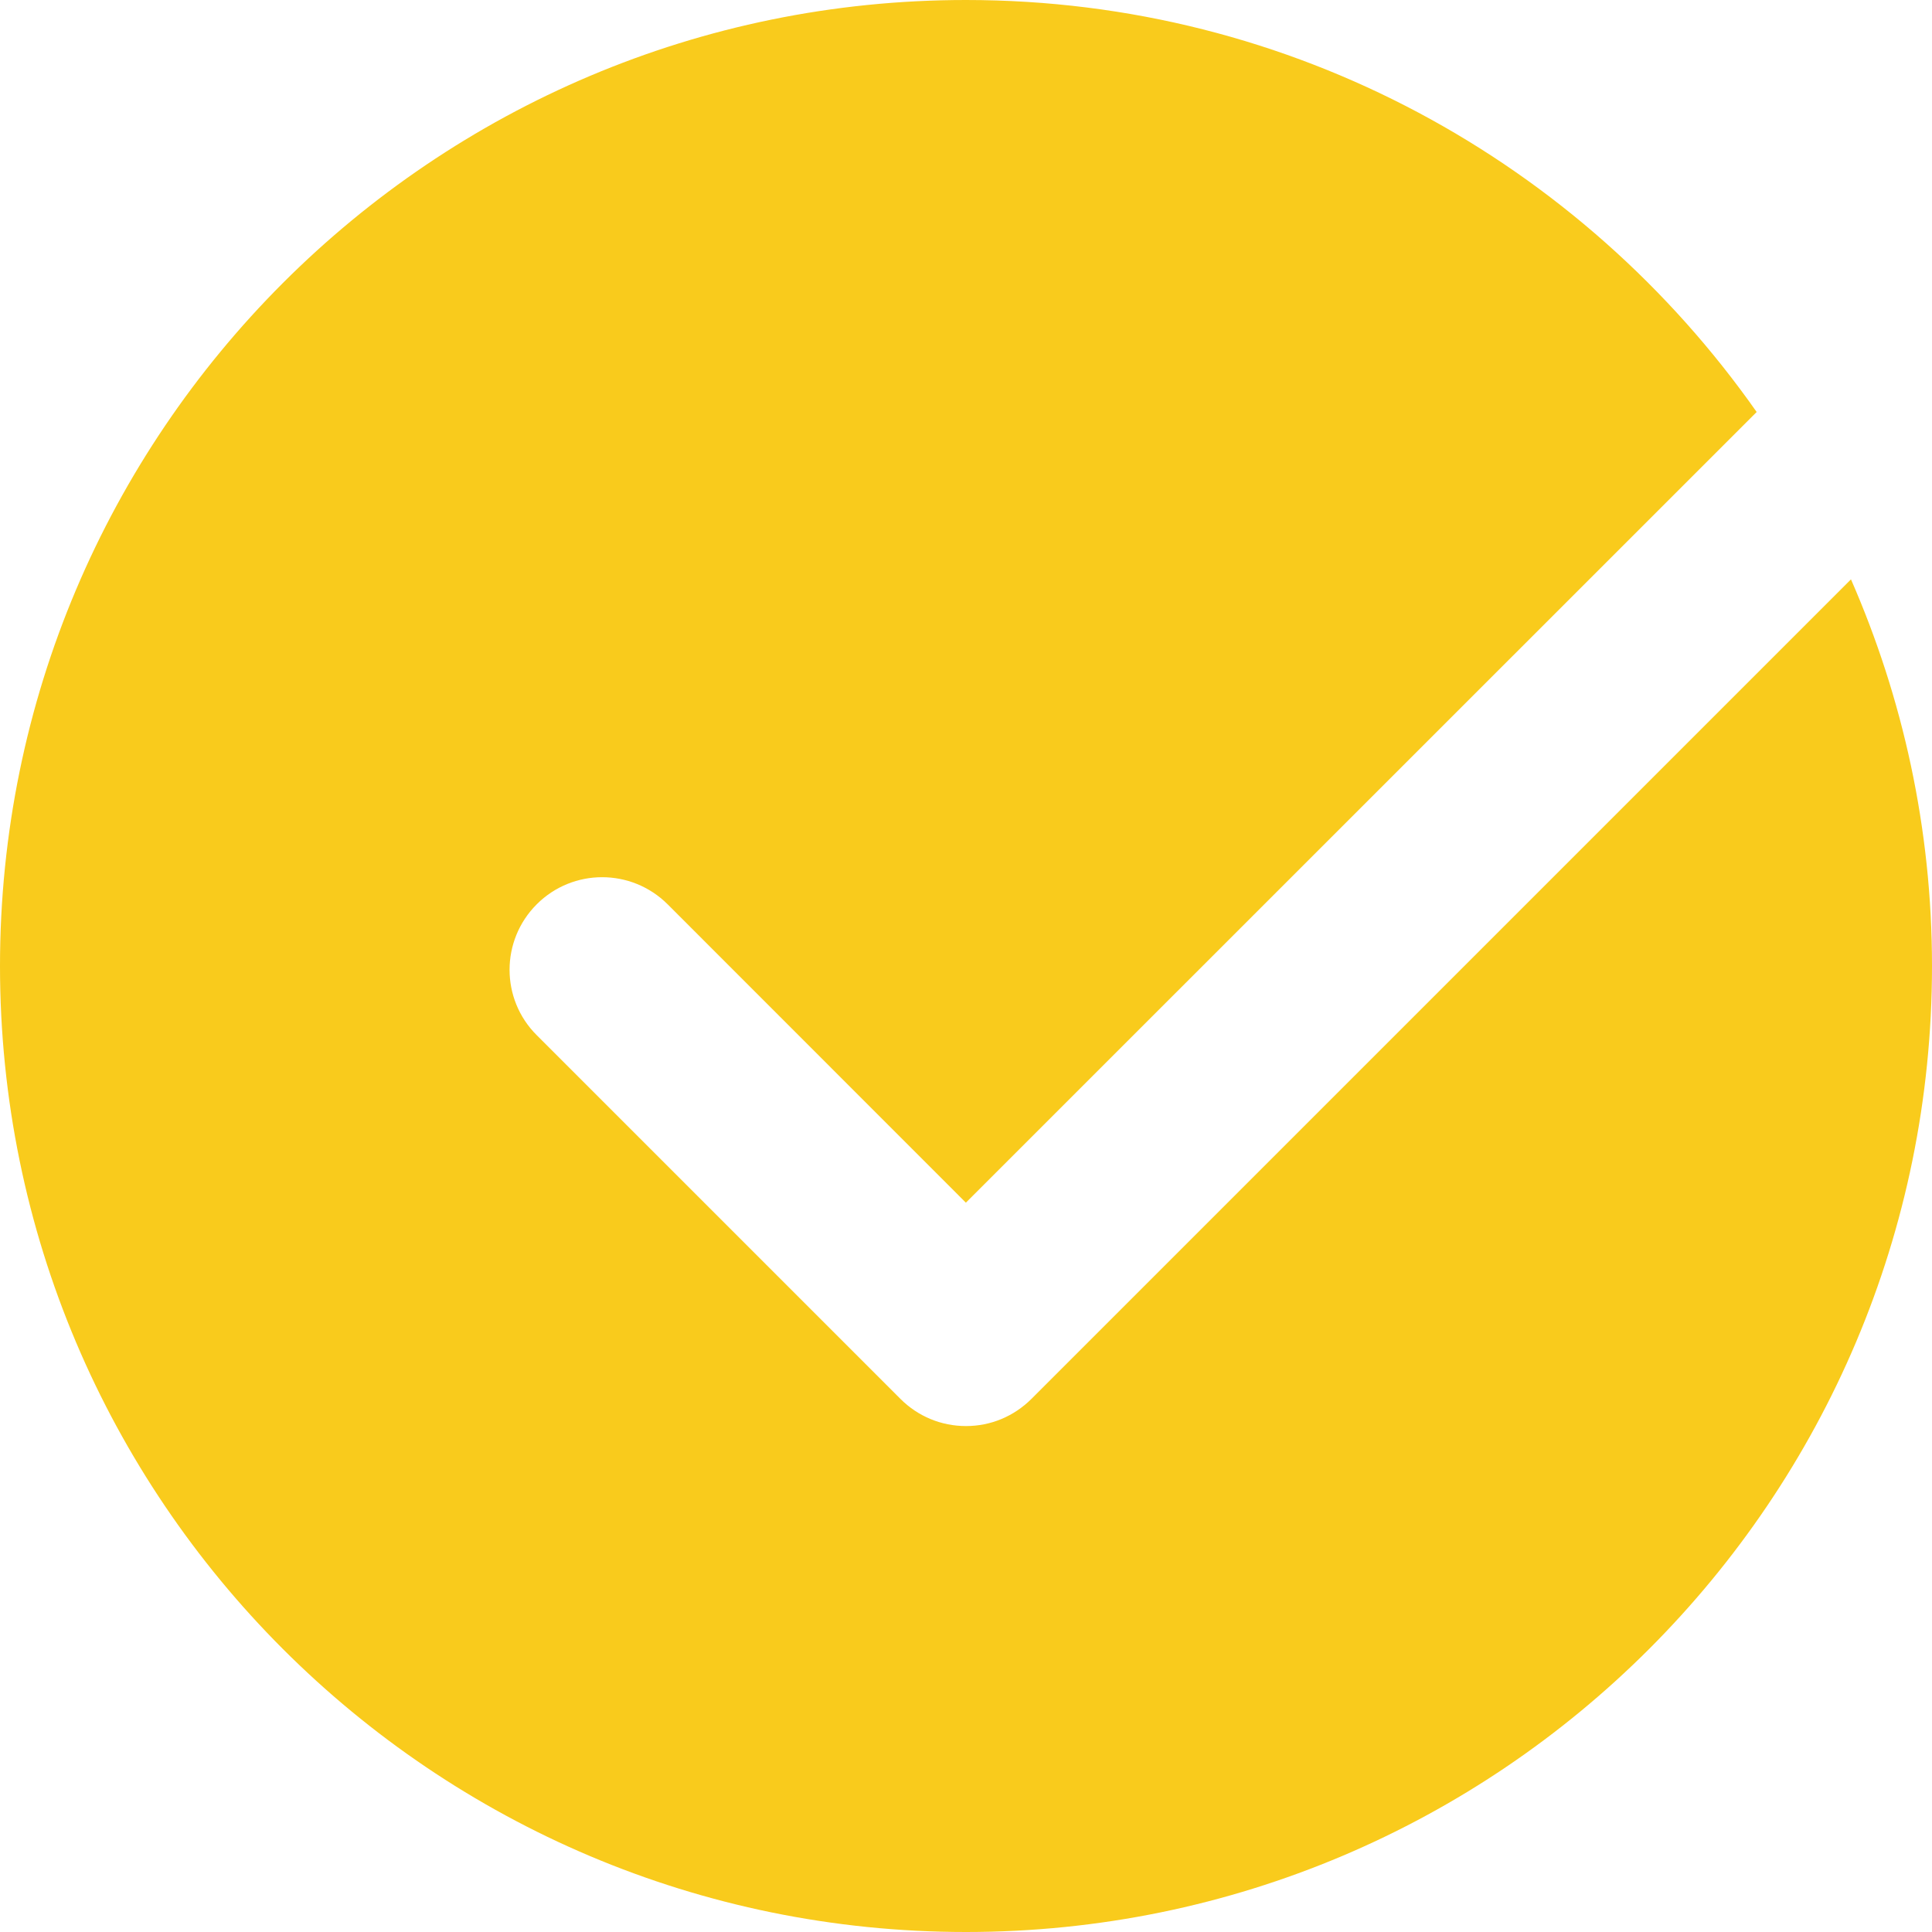 <?xml version="1.0" encoding="UTF-8"?>
<svg width="16px" height="16px" viewBox="0 0 16 16" version="1.1" xmlns="http://www.w3.org/2000/svg" xmlns:xlink="http://www.w3.org/1999/xlink">
    <!-- Generator: Sketch 58 (84663) - https://sketch.com -->
    <title>Checkbox@2x</title>
    <desc>Created with Sketch.</desc>
    <g id="Page-1" stroke="none" stroke-width="1" fill="none" fill-rule="evenodd">
        <g id="HP_HoverState" transform="translate(-873, -129)" fill="#F9CB1C" fill-rule="nonzero">
            <g id="Map" transform="translate(490, 88)">
                <g id="Search" transform="translate(343, 28)">
                    <path d="M48.542,24.585 C48.396,24.73 48.205,24.81 48,24.81 C47.795,24.81 47.602,24.73 47.457,24.585 L44.445,21.573 C44.145,21.274 44.145,20.789 44.445,20.489 C44.744,20.19 45.228,20.19 45.528,20.488 L47.999,22.96 L54.548,16.412 C53.101,14.351 50.71,13 48,13 C43.582,13 40,16.582 40,21 C40,25.418 43.582,29 48,29 C52.418,29 56,25.418 56,21 C56,19.861 55.758,18.779 55.329,17.798 L48.542,24.585 Z" id="Checkbox"></path>
                </g>
            </g>
        </g>
    </g>
</svg>